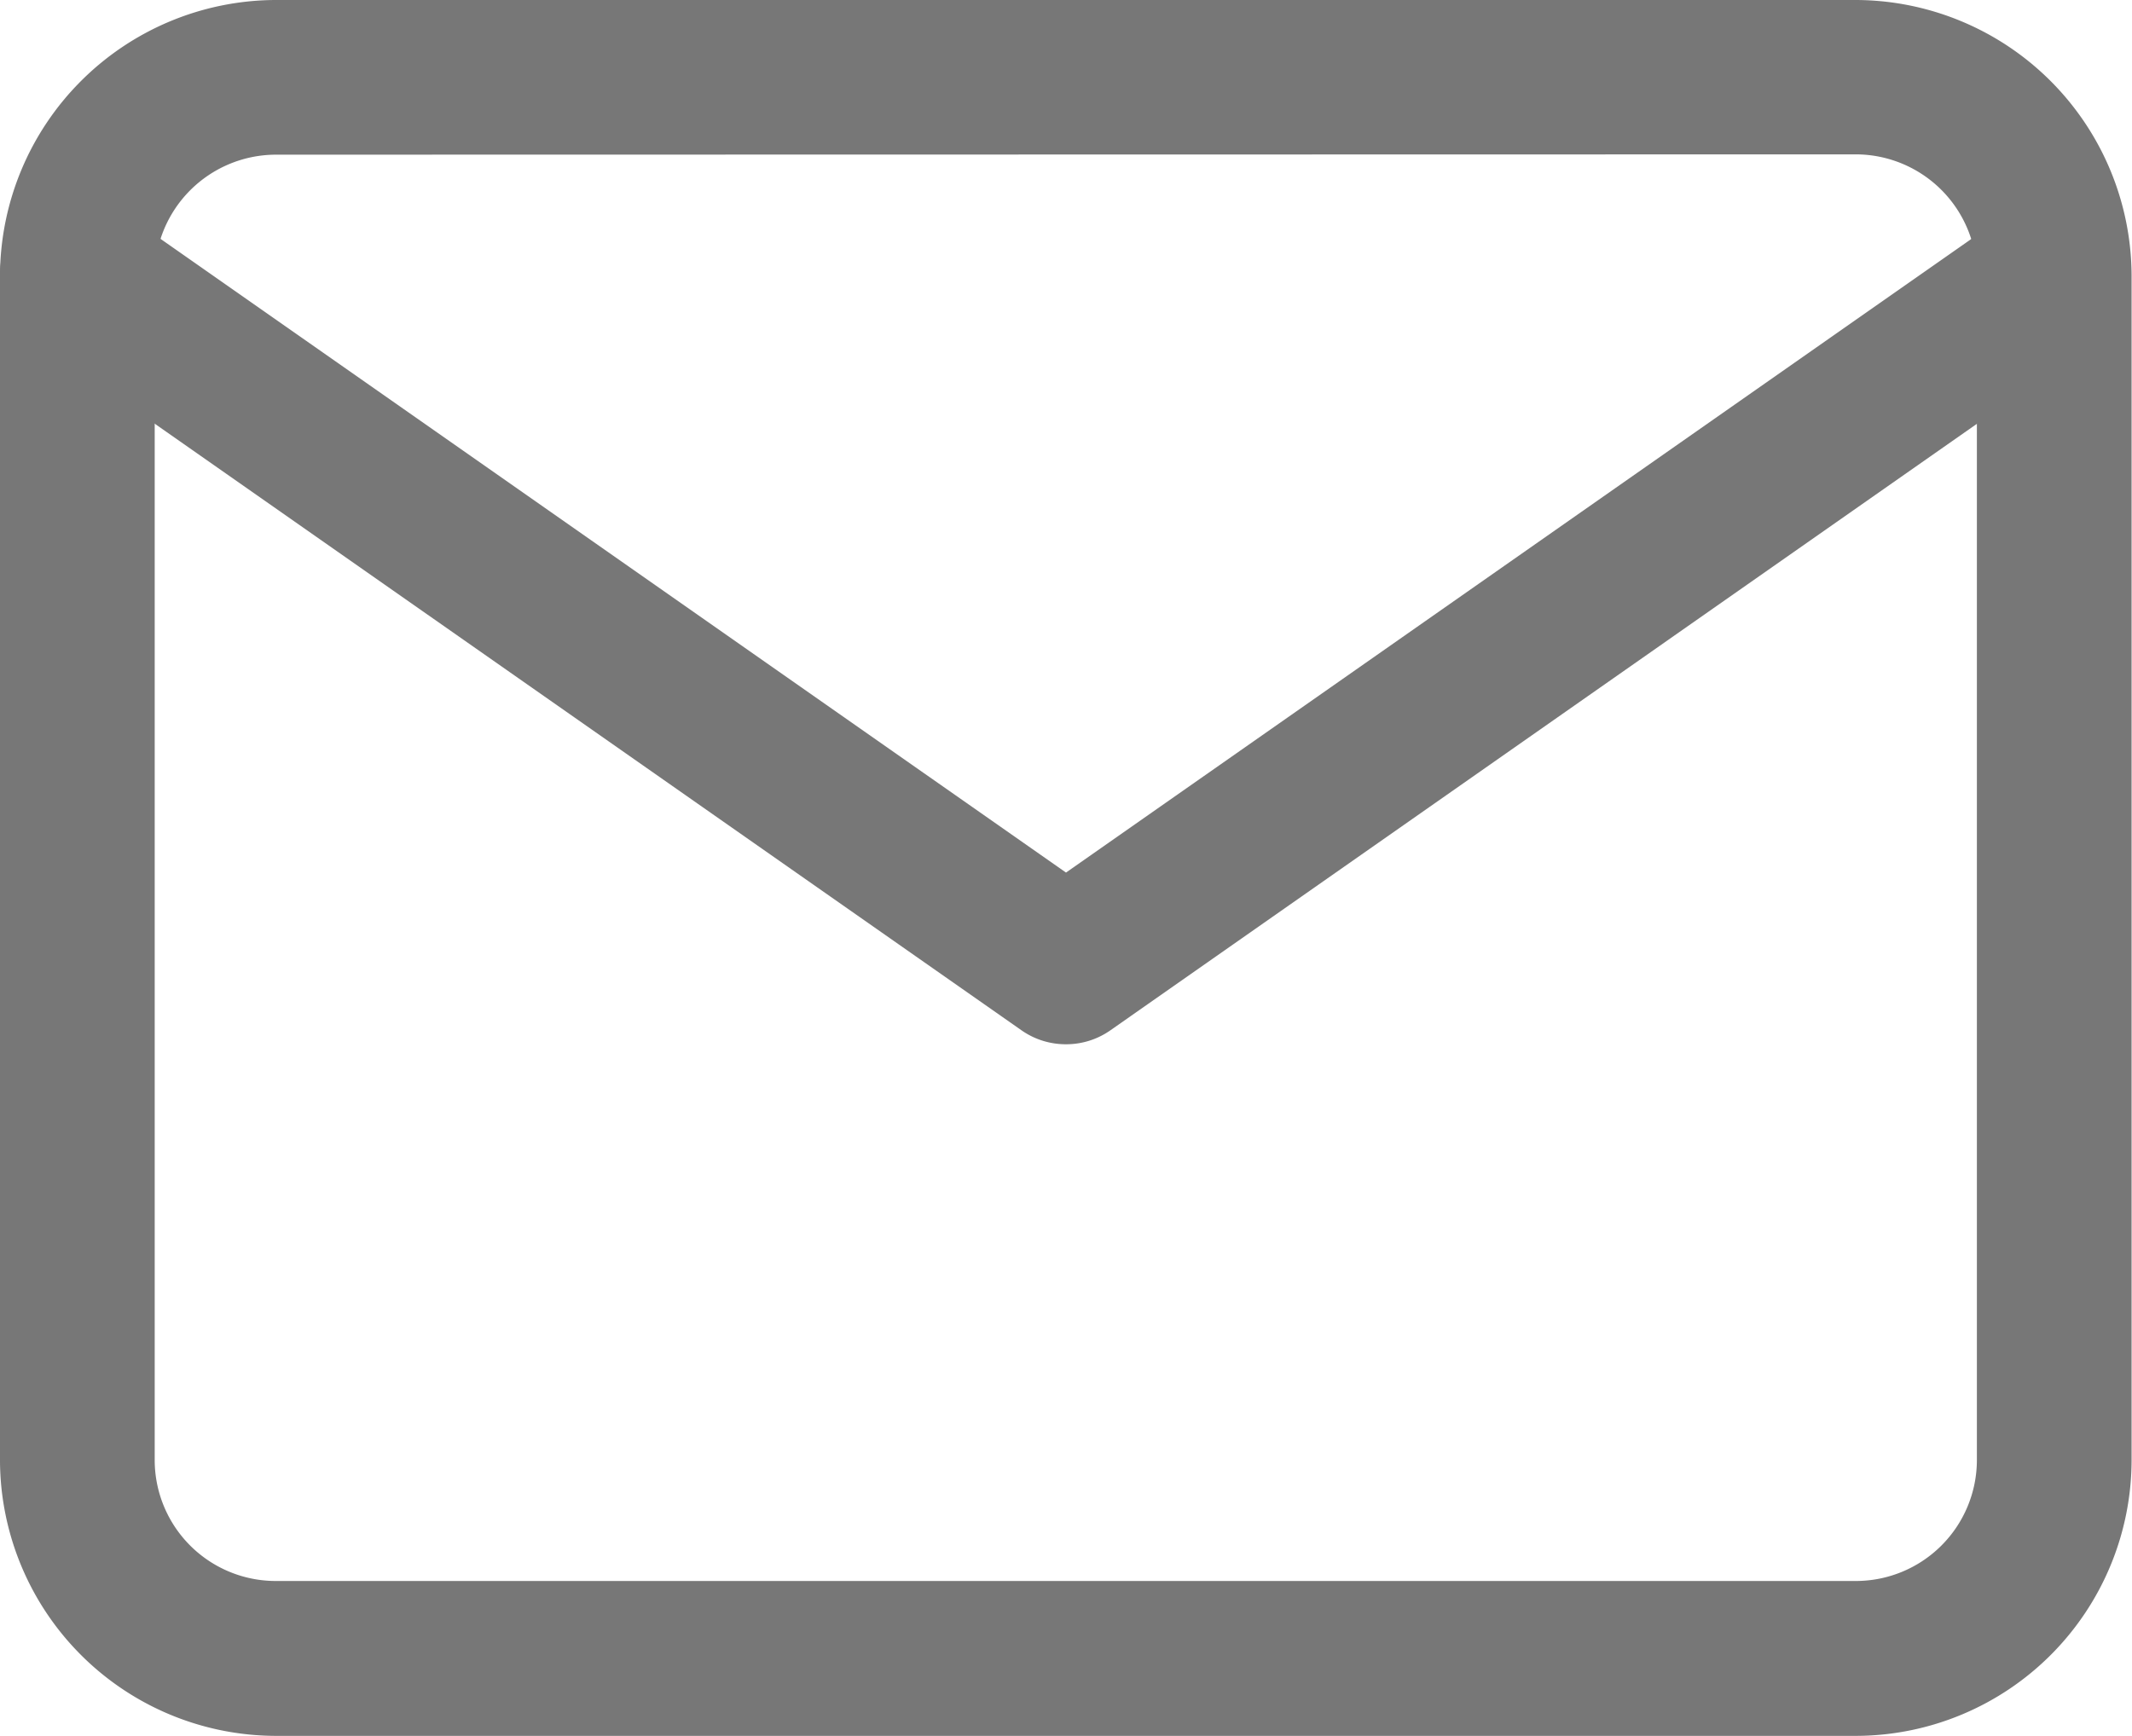 <svg xmlns="http://www.w3.org/2000/svg" width="20.672" height="16.834" viewBox="0 0 20.672 16.834"><defs><style>.a{fill:#777;}</style></defs><g transform="translate(-522.599 -1561.604)"><path class="a" d="M540.606,1578.438h-15.34a2.68,2.68,0,0,1-2.667-2.659v-11.508a2.682,2.682,0,0,1,2.664-2.667H540.6a2.682,2.682,0,0,1,2.667,2.666v11.5A2.678,2.678,0,0,1,540.606,1578.438Zm-15.34-15.334a1.177,1.177,0,0,0-1.167,1.169v11.5a1.174,1.174,0,0,0,1.169,1.163H540.6a1.174,1.174,0,0,0,1.167-1.168v-11.5a1.176,1.176,0,0,0-1.17-1.167Z"/><path class="a" d="M532.935,1571.731a.747.747,0,0,1-.431-.135l-9.586-6.71a.75.75,0,0,1,.861-1.229l9.156,6.409,9.156-6.409a.75.75,0,0,1,.859,1.229l-9.585,6.71A.746.746,0,0,1,532.935,1571.731Z"/></g></svg>